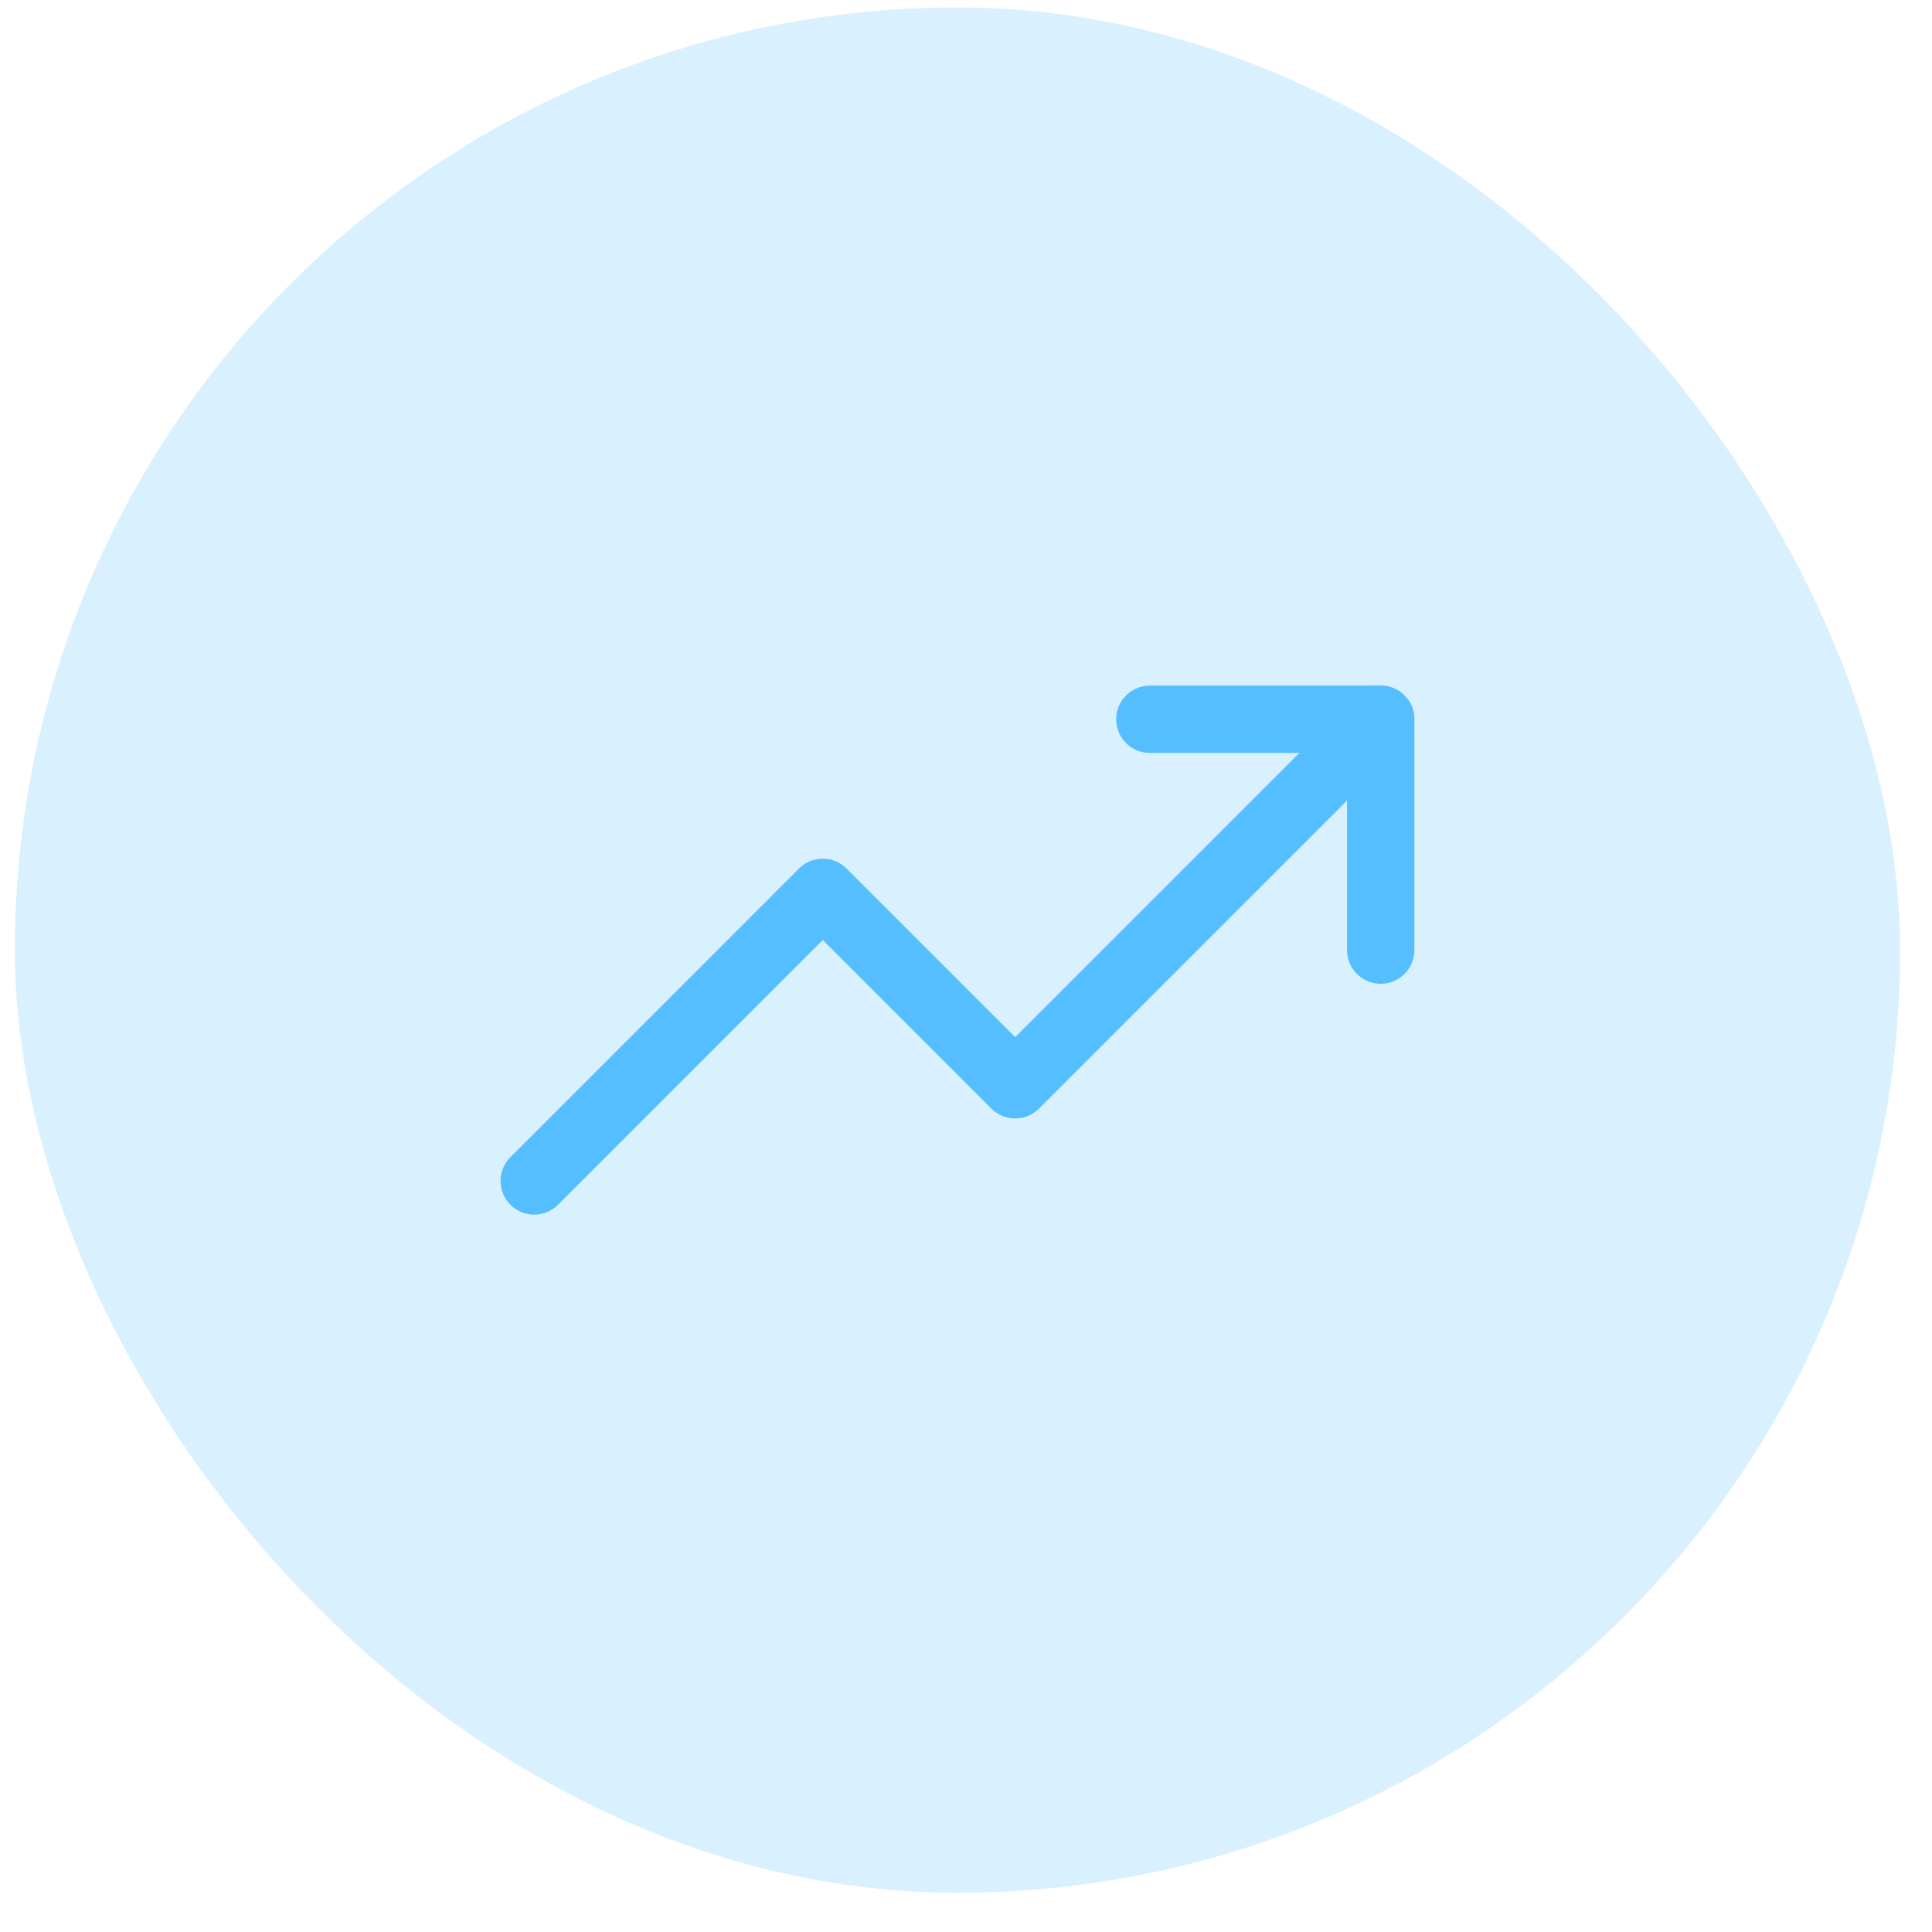 <svg width="46" height="46" viewBox="0 0 46 46" fill="none" xmlns="http://www.w3.org/2000/svg">
<rect x="0.353" y="0.177" width="44.888" height="44.888" rx="22.444" fill="#55BEFF" fill-opacity="0.22"/>
<path d="M32.874 17.125L24.171 25.828L19.59 21.247L12.72 28.118" stroke="#55BEFF" stroke-width="1.603" stroke-linecap="round" stroke-linejoin="round"/>
<path d="M27.377 17.125H32.874V22.622" stroke="#55BEFF" stroke-width="1.603" stroke-linecap="round" stroke-linejoin="round"/>
</svg>
